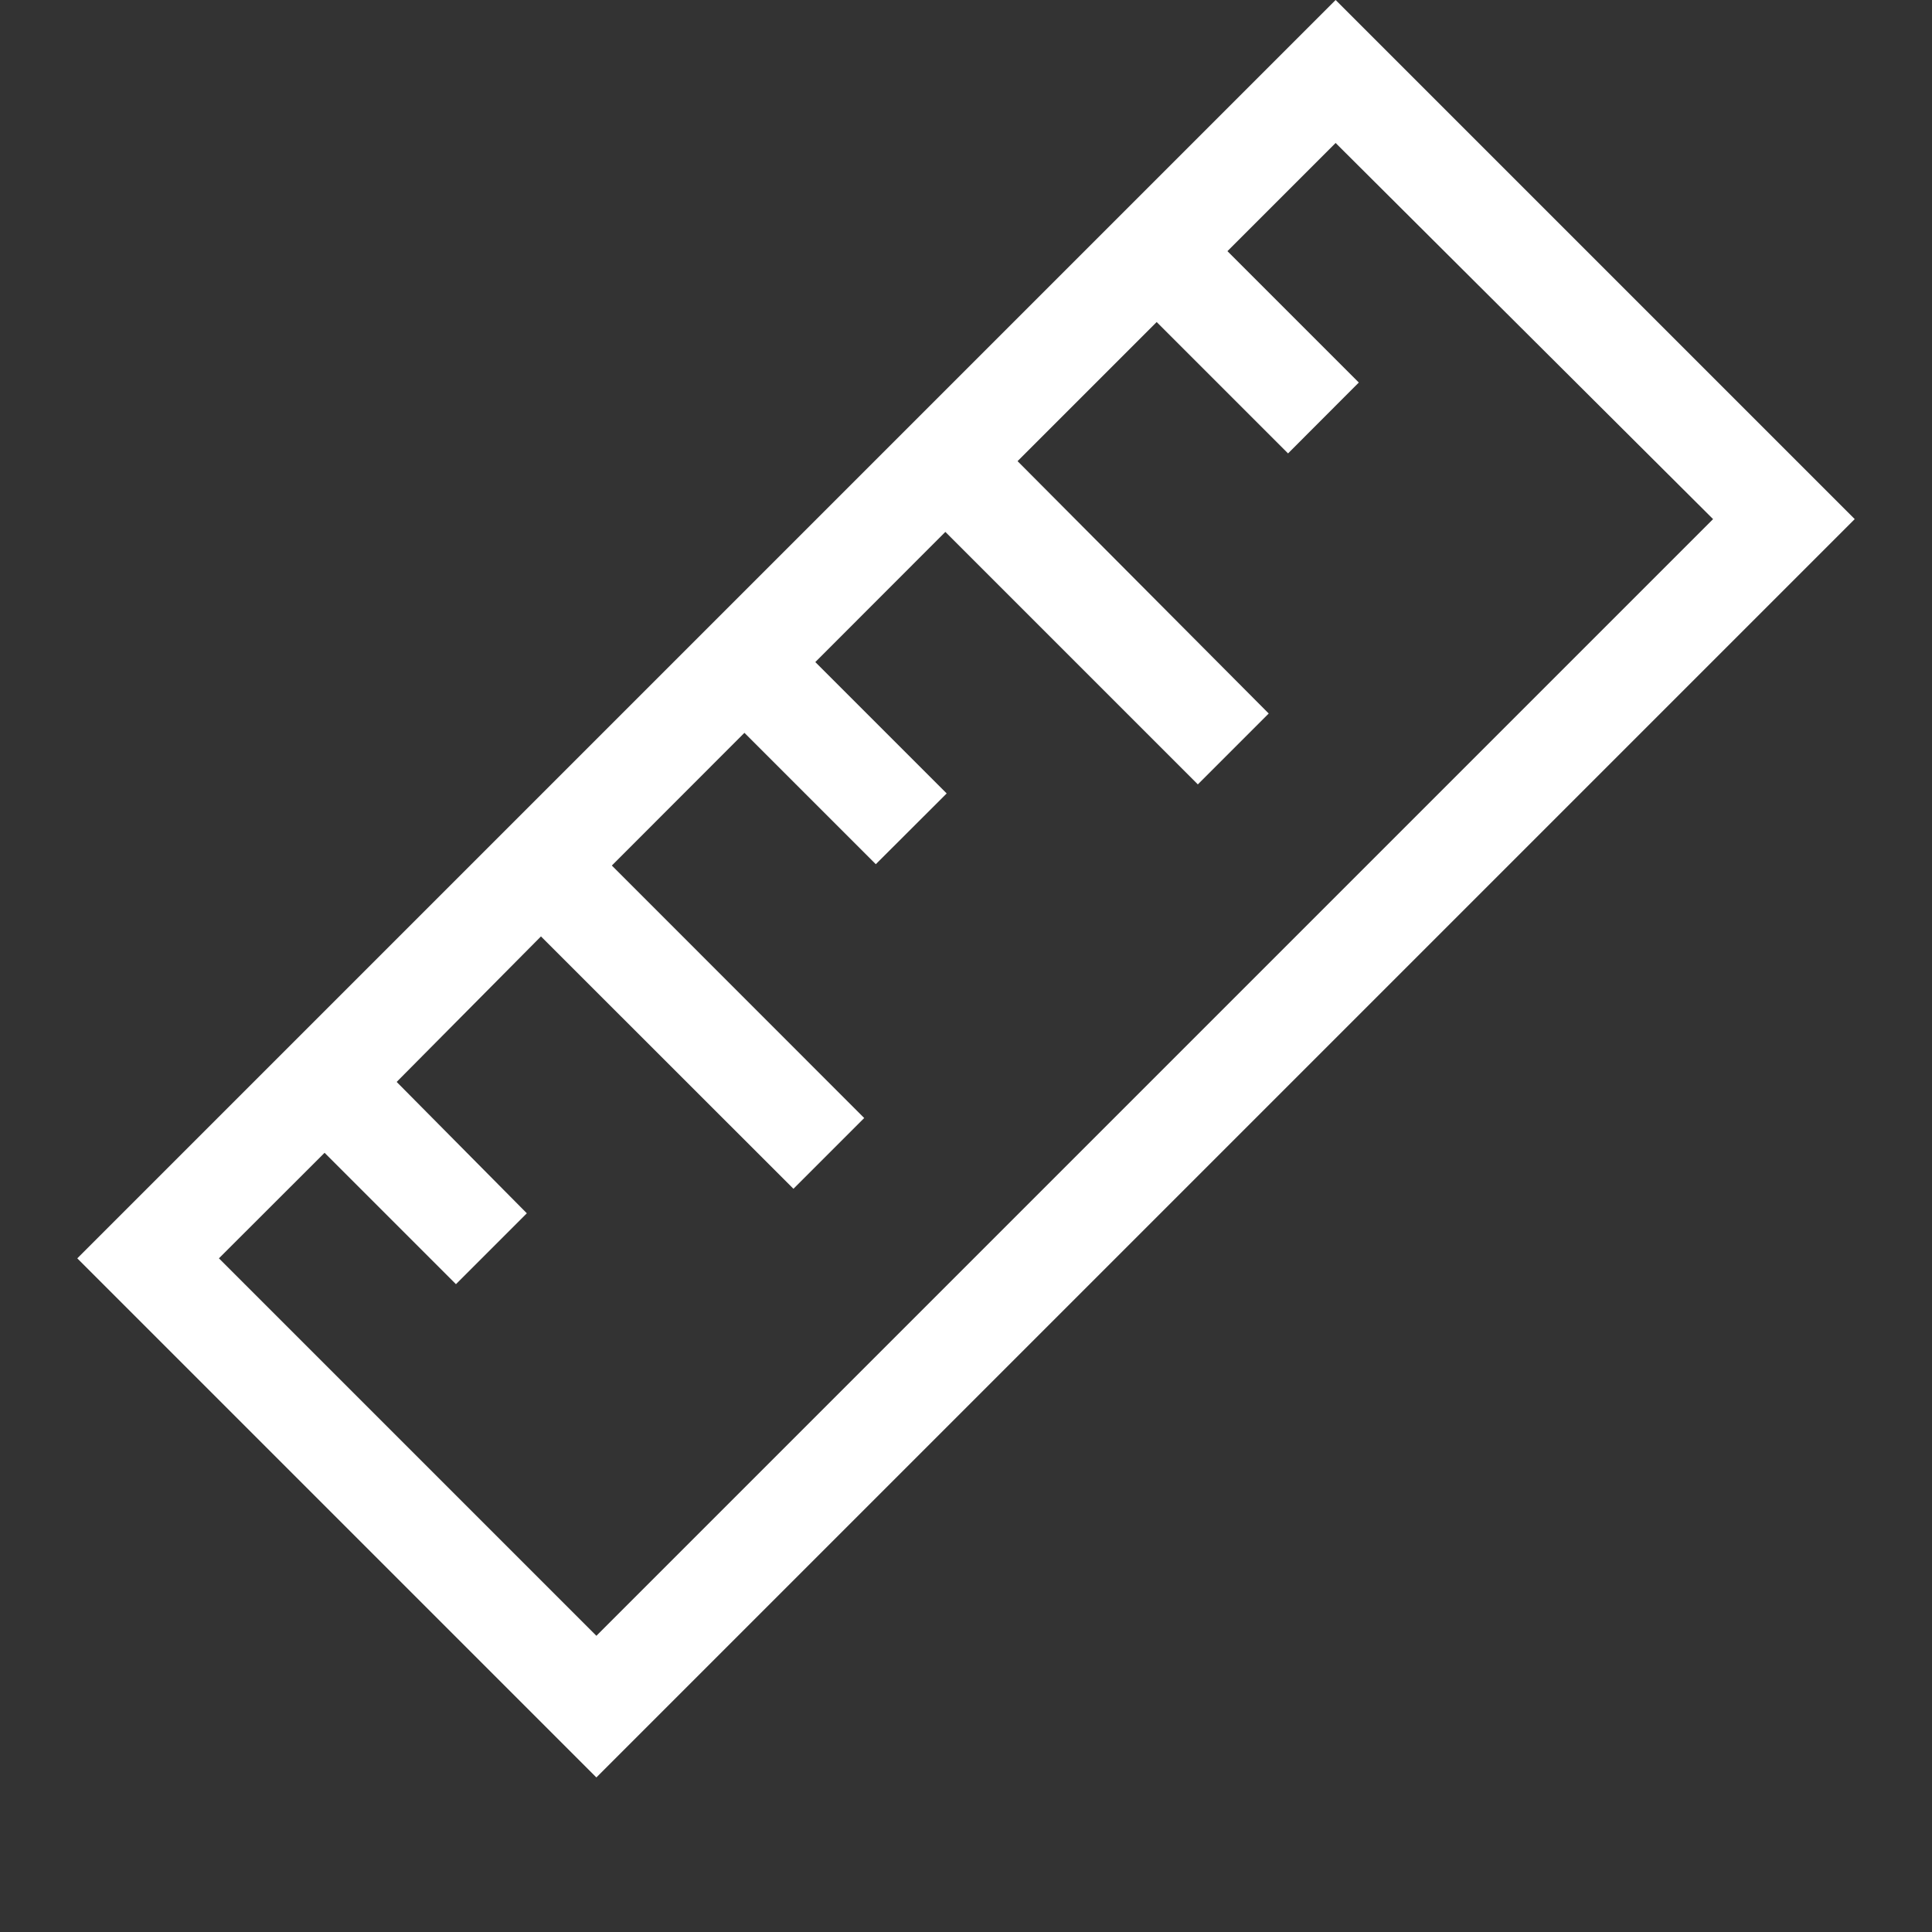 <svg width="16" height="16" viewBox="0 0 16 16" fill="none" xmlns="http://www.w3.org/2000/svg">
<rect x="0" y="0" width="16" height="16" fill="#333333" stroke="none"/>
<path d="M11.061 0L0.64 10.421L4.939 14.72L15.36 4.299L11.061 0ZM1.813 10.421L2.688 9.547L3.776 10.635L4.363 10.048L3.285 8.96L4.48 7.755L6.571 9.845L7.157 9.259L5.067 7.168L6.165 6.069L7.253 7.157L7.84 6.571L6.752 5.483L7.829 4.405L9.92 6.496L10.507 5.909L8.427 3.819L9.579 2.667L10.667 3.755L11.253 3.168L10.165 2.08L11.061 1.184L14.187 4.299L4.939 13.547L1.813 10.421Z" fill="white"/>
</svg>
